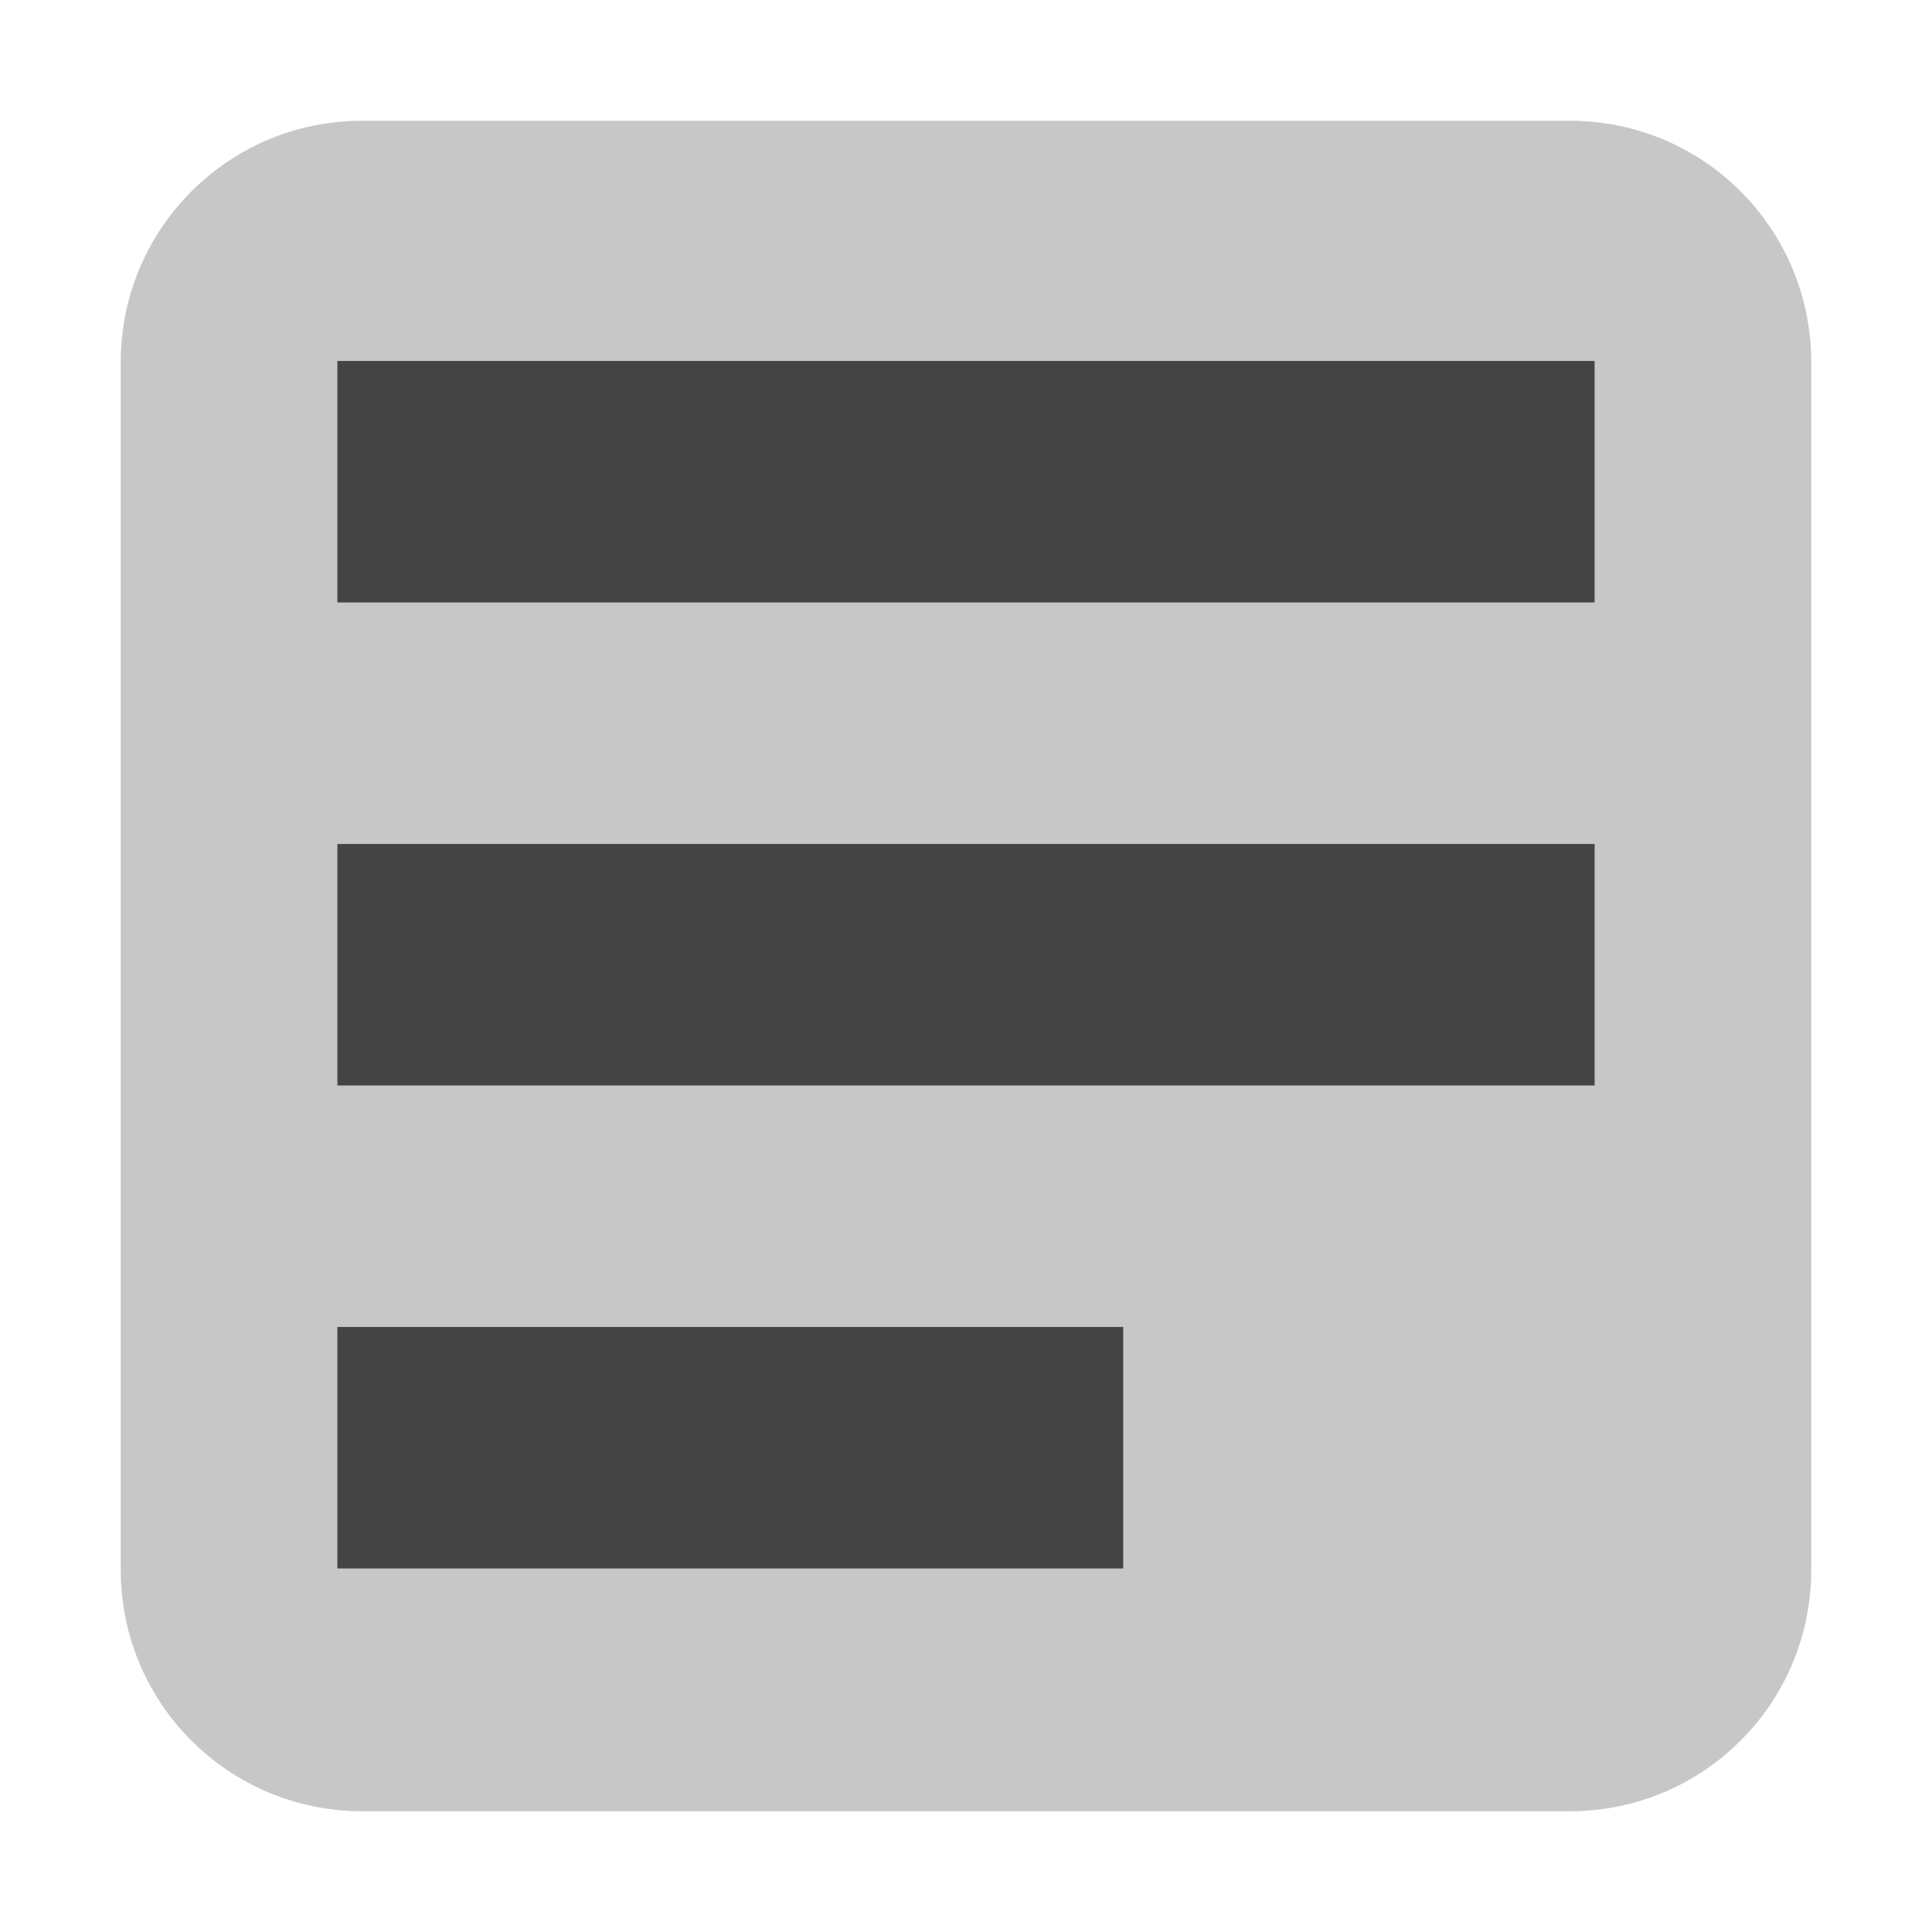 
<svg xmlns="http://www.w3.org/2000/svg" xmlns:xlink="http://www.w3.org/1999/xlink" width="24px" height="24px" viewBox="0 0 24 24" version="1.1">
<defs>
<filter id="alpha" filterUnits="objectBoundingBox" x="0%" y="0%" width="100%" height="100%">
  <feColorMatrix type="matrix" in="SourceGraphic" values="0 0 0 0 1 0 0 0 0 1 0 0 0 0 1 0 0 0 1 0"/>
</filter>
<mask id="mask0">
  <g filter="url(#alpha)">
<rect x="0" y="0" width="24" height="24" style="fill:rgb(0%,0%,0%);fill-opacity:0.3;stroke:none;"/>
  </g>
</mask>
<clipPath id="clip1">
  <rect x="0" y="0" width="24" height="24"/>
</clipPath>
<g id="surface5" clip-path="url(#clip1)">
<path style=" stroke:none;fill-rule:nonzero;fill:rgb(26.667%,26.667%,26.667%);fill-opacity:1;" d="M 4.5 1.5 C 2.84 1.5 1.5 2.84 1.5 4.5 L 1.5 19.5 C 1.5 21.16 2.84 22.5 4.5 22.5 L 19.5 22.5 C 21.16 22.5 22.5 21.16 22.5 19.5 L 22.5 4.5 C 22.5 2.84 21.16 1.5 19.5 1.5 Z M 4.5 1.5 "/>
</g>
</defs>
<g id="surface1">
<use xlink:href="#surface5" mask="url(#mask0)"/>
<path style=" stroke:none;fill-rule:nonzero;fill:rgb(26.667%,26.667%,26.667%);fill-opacity:1;" d="M 4.191 16.484 L 13.953 16.484 L 13.953 19.484 L 4.191 19.484 Z M 4.191 10.484 L 19.809 10.484 L 19.809 13.484 L 4.191 13.484 Z M 4.191 4.484 L 19.809 4.484 L 19.809 7.484 L 4.191 7.484 Z M 4.191 4.484 "/>
</g>
</svg>
